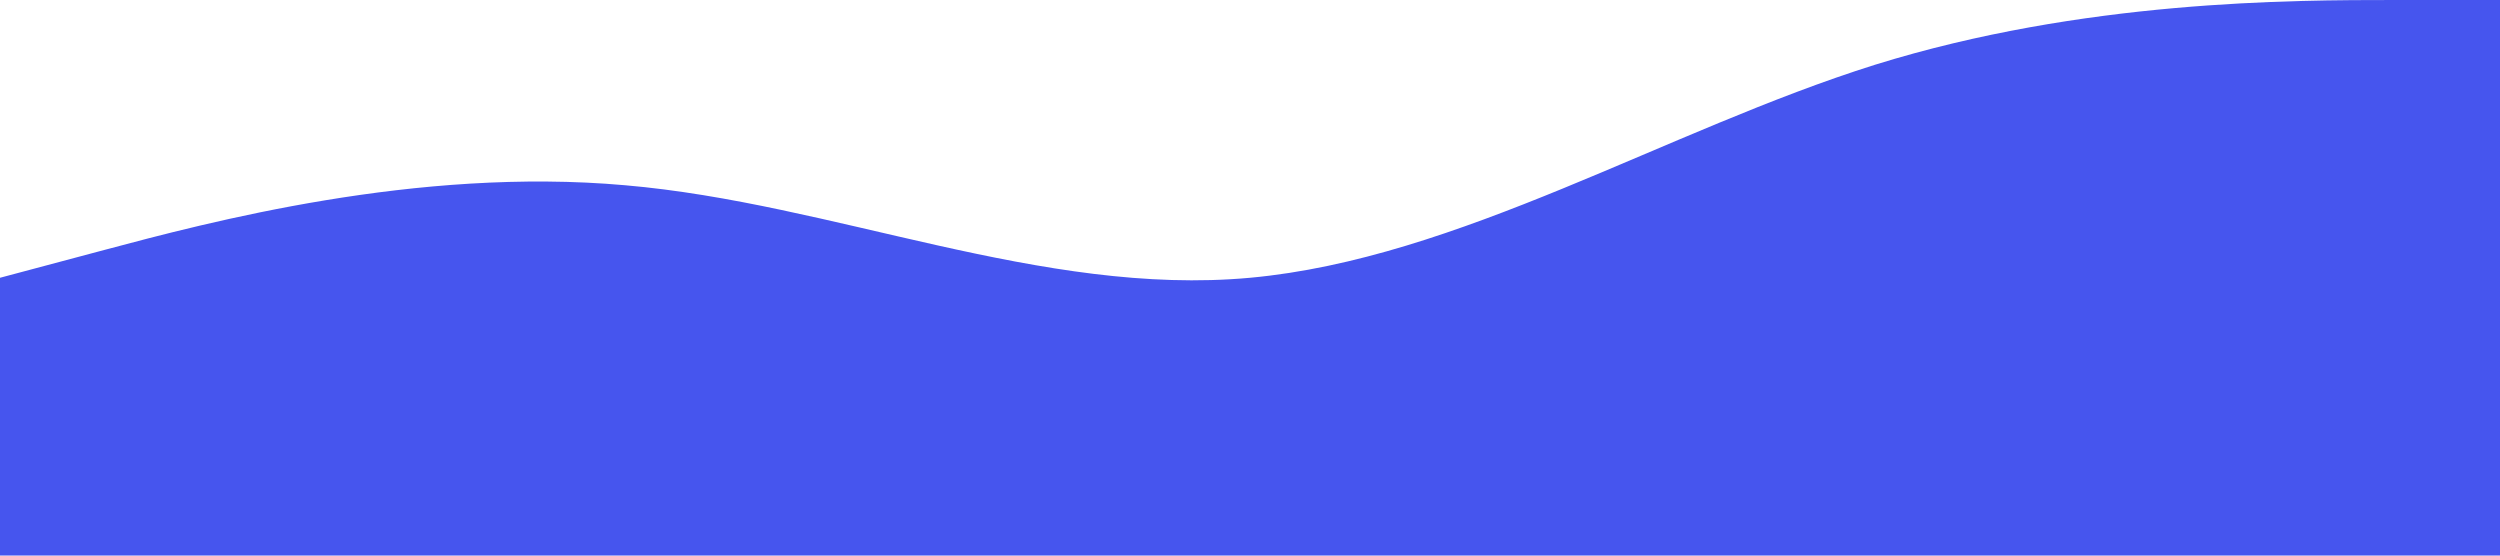 <?xml version="1.0" standalone="no"?><svg xmlns="http://www.w3.org/2000/svg" viewBox="0 0 1440 320"><path fill="#4655ee" fill-opacity="1" d="M0,160L60,144C120,128,240,96,360,106.7C480,117,600,171,720,160C840,149,960,75,1080,37.3C1200,0,1320,0,1380,0L1440,0L1440,320L1380,320C1320,320,1200,320,1080,320C960,320,840,320,720,320C600,320,480,320,360,320C240,320,120,320,60,320L0,320Z"></path></svg>